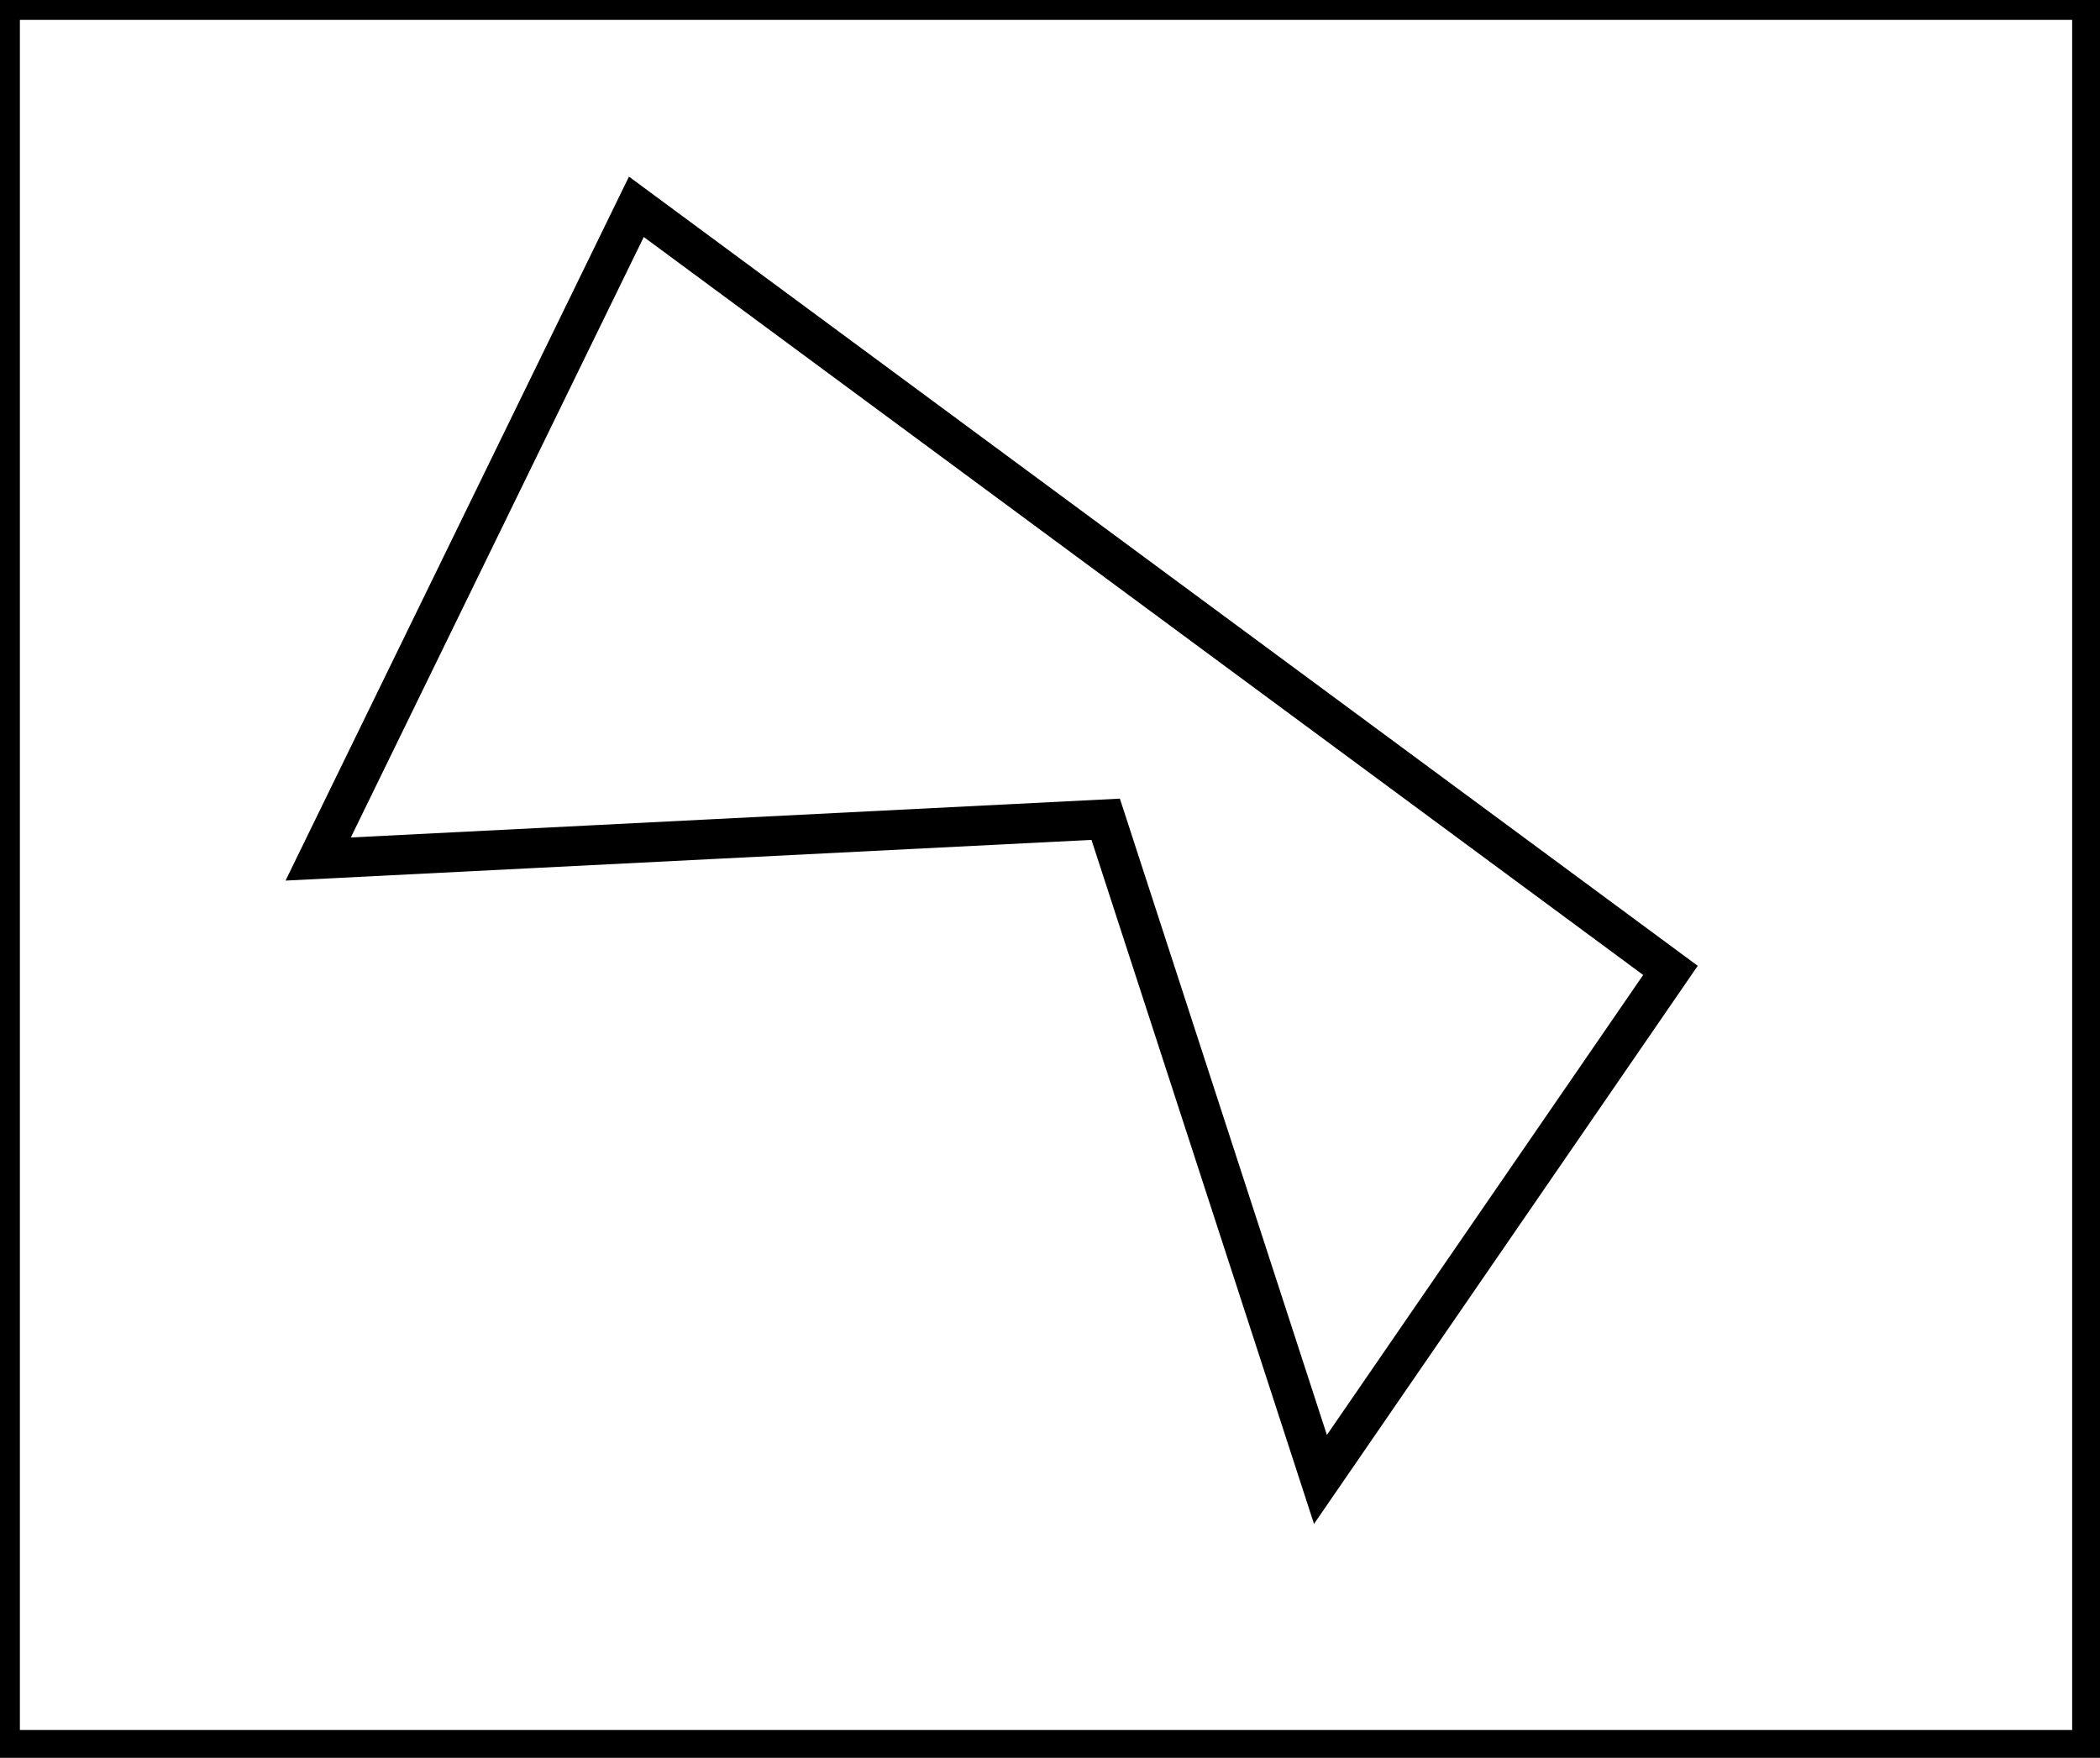 <?xml version="1.0" encoding="utf-8" ?>
<svg baseProfile="full" height="221" version="1.1" width="264" xmlns="http://www.w3.org/2000/svg" xmlns:ev="http://www.w3.org/2001/xml-events" xmlns:xlink="http://www.w3.org/1999/xlink"><defs /><rect fill="white" height="221" width="264" x="0" y="0" /><path d="M 80,26 L 40,108 L 139,103 L 166,186 L 210,122 Z" fill="none" stroke="black" stroke-width="5" /><path d="M 0,0 L 0,220 L 263,220 L 263,0 Z" fill="none" stroke="black" stroke-width="5" /></svg>